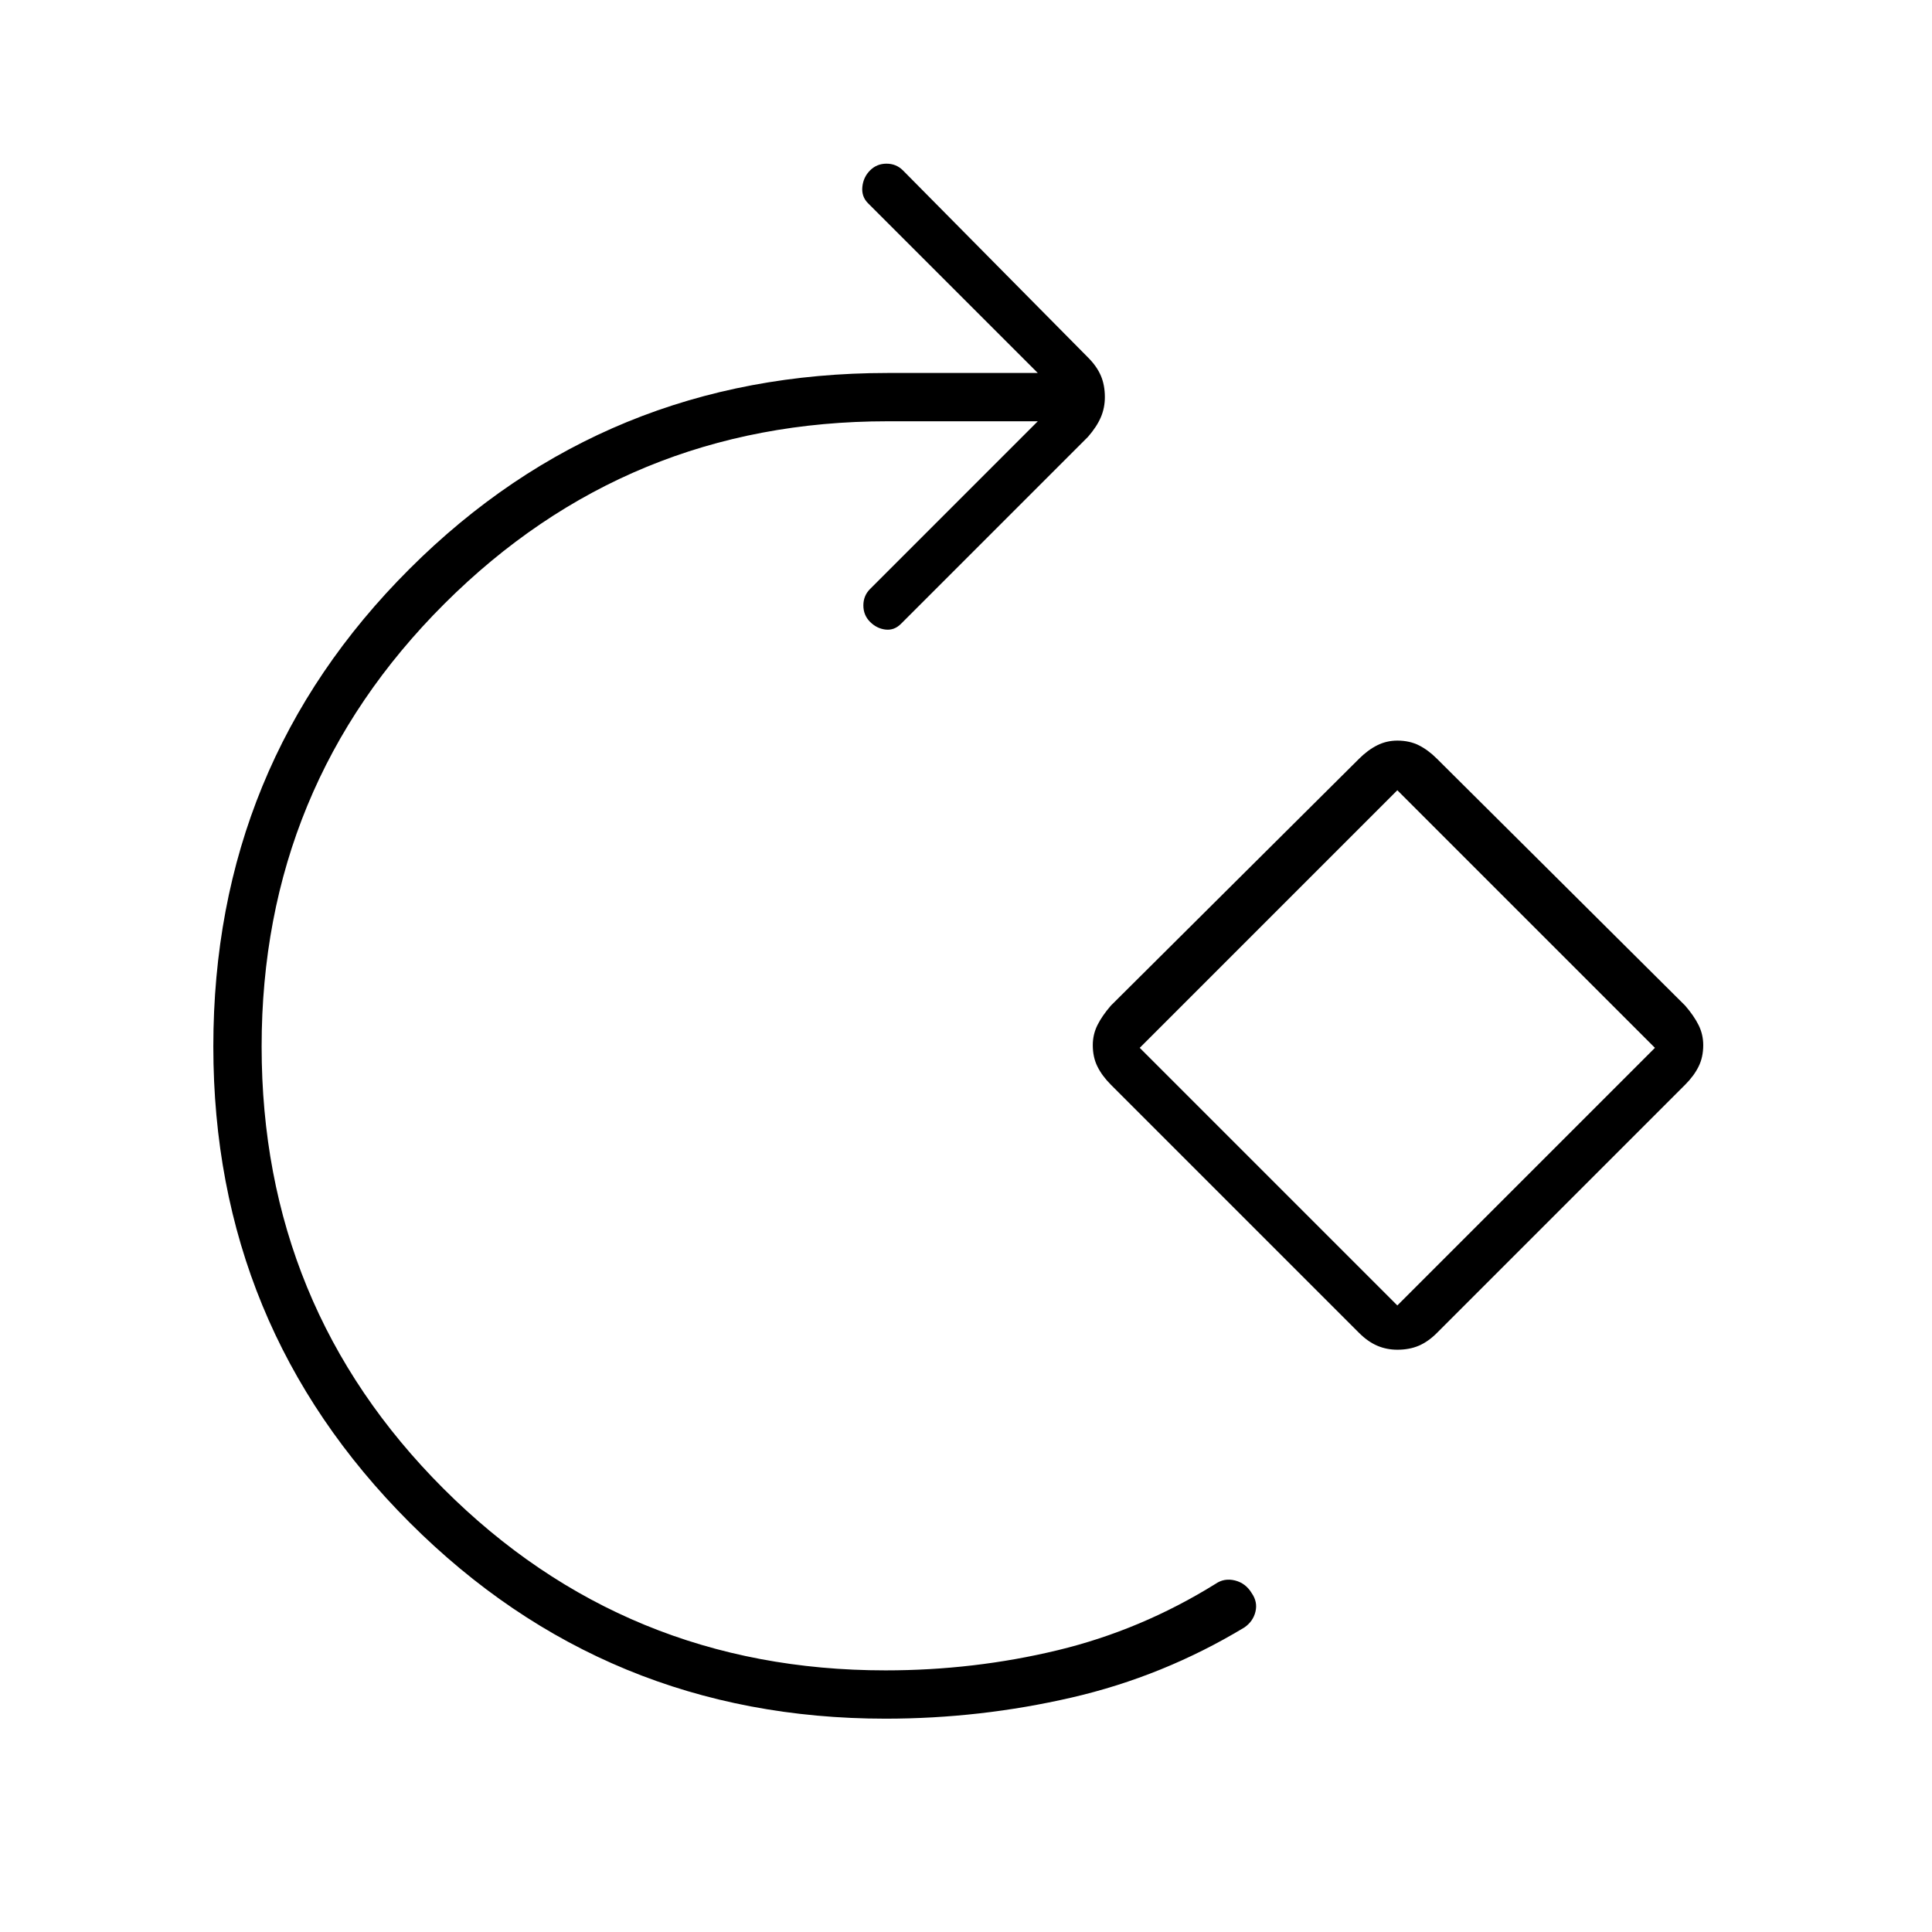 <svg xmlns="http://www.w3.org/2000/svg" height="40" viewBox="0 -960 960 960" width="40"><path d="M440-106q-139 0-236.5-97.5T106-440q0-140 97.5-237.33Q301-774.67 441-774.67h74.67L431.33-859q-3.33-3.33-2.83-8.17.5-4.83 3.83-8.16 3.34-3.34 8.17-3.34t8.17 3.34l92 93q4.33 4.33 6.33 9 2 4.66 2 10.66 0 5.34-2 10-2 4.67-6.33 9.67l-93 93q-3.34 3.33-7.67 2.83t-7.67-3.83q-3.33-3.33-3.33-8.17 0-4.83 3.33-8.16l83.34-83.34H441q-129.33 0-220.17 90.67Q130-569.33 130-440q0 129.33 90.33 219.67Q310.67-130 440-130q44 0 85.5-10t78.5-33q4.33-3 9.67-1.67 5.33 1.34 8.33 6.34 3 4.33 1.83 9.16-1.16 4.84-5.5 7.84Q578-127 532.5-116.5T440-106Zm235.33-191.67L552-421q-4.33-4.33-6.67-9-2.33-4.67-2.33-10.67 0-5.33 2.33-10 2.34-4.66 6.67-9.66L675.33-583q4.34-4.33 9-6.67 4.67-2.33 10-2.33 6 0 10.67 2.33 4.67 2.34 9 6.67l123.33 122.67q4.34 5 6.67 9.66 2.33 4.67 2.33 10 0 6-2.33 10.67t-6.67 9L714-297.67q-4.33 4.34-9 6.34t-10.67 2q-5.33 0-10-2-4.66-2-9-6.34Zm19-13.66 128-128-128-128-128 128 128 128Zm0-128Z"/></svg>
